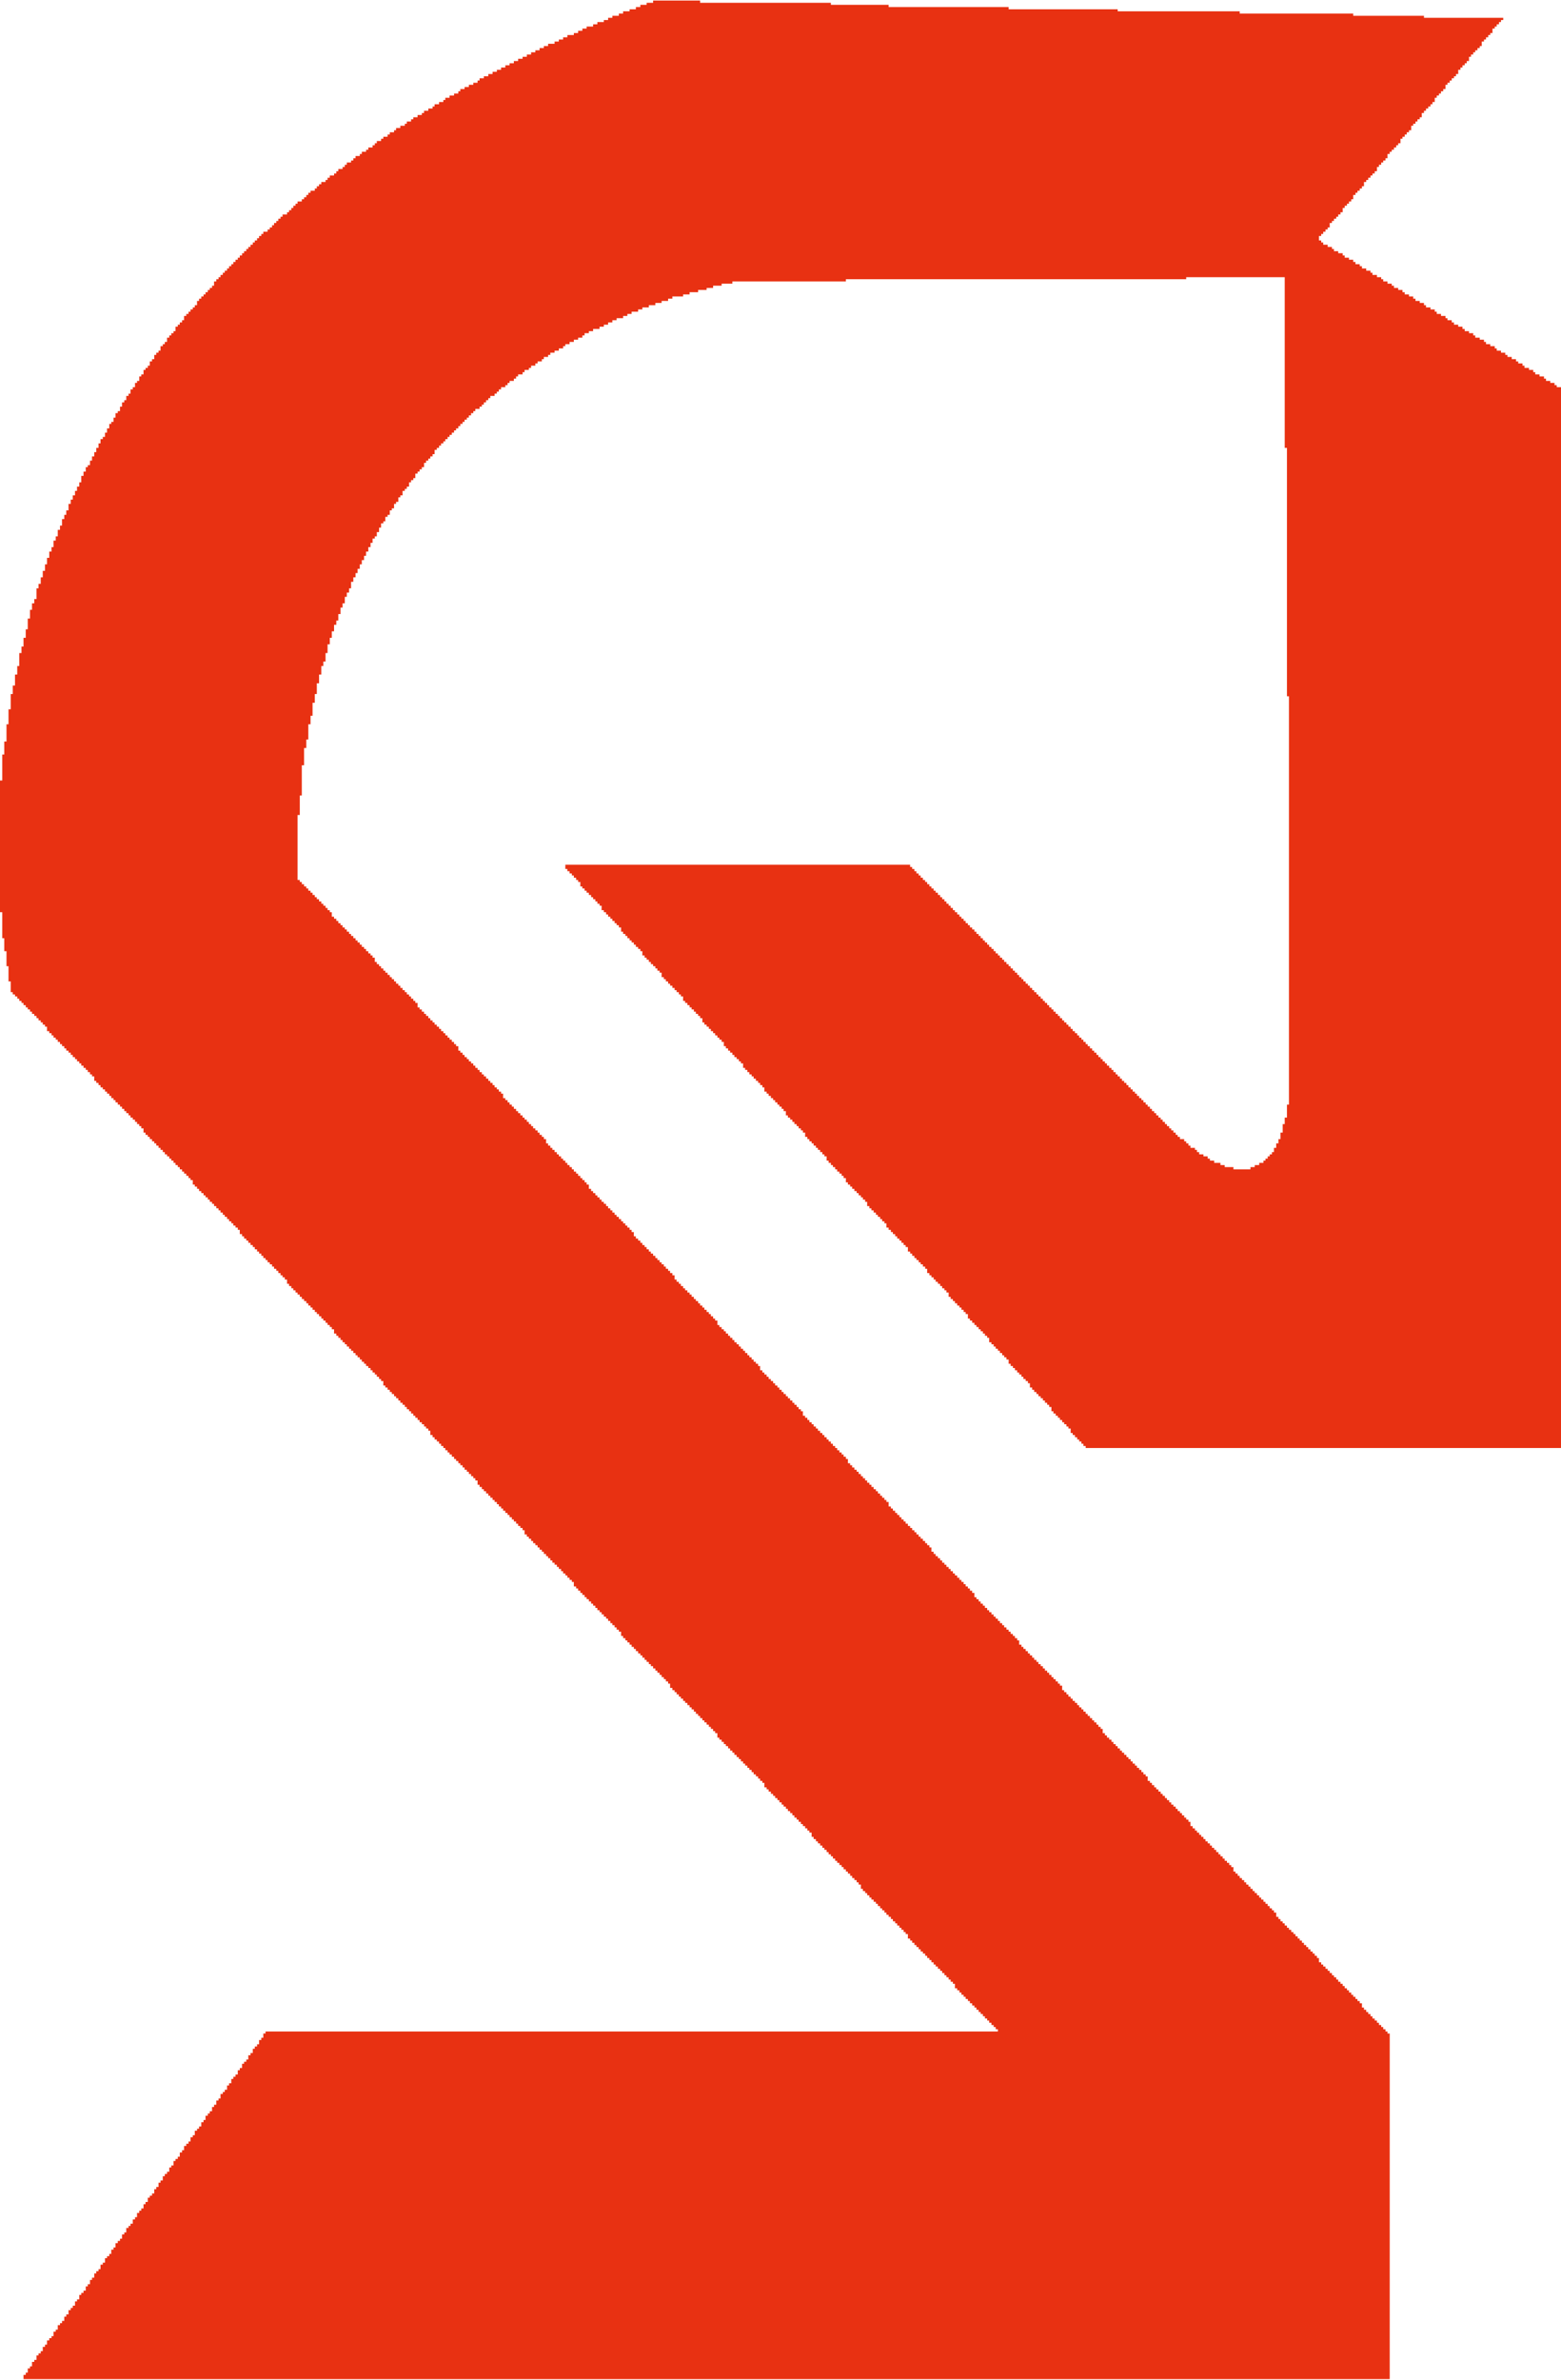 <?xml version="1.0" encoding="UTF-8"?>
<!DOCTYPE svg PUBLIC "-//W3C//DTD SVG 1.1//EN" "http://www.w3.org/Graphics/SVG/1.1/DTD/svg11.dtd">
<!-- Creator: CorelDRAW 2018 (64-Bit Evaluation Version) -->
<svg xmlns="http://www.w3.org/2000/svg" xml:space="preserve" width="84px" height="128px" version="1.1" style="shape-rendering:geometricPrecision; text-rendering:geometricPrecision; image-rendering:optimizeQuality; fill-rule:evenodd; clip-rule:evenodd"
viewBox="0 0 697.2 1061.9"
 xmlns:xlink="http://www.w3.org/1999/xlink">
 <defs>
  <style type="text/css">
   <![CDATA[
    .fil0 {fill:#E83112}
   ]]>
  </style>
 </defs>
 <g id="Layer_x0020_1">
  <polygon class="fil0" points="312.7,0 291.7,0 291.7,1 288.8,1 288.8,1.9 286,1.9 286,2.9 284,2.9 284,3.9 281.2,3.9 281.2,4.8 278.3,4.8 278.3,5.8 276.4,5.8 276.4,6.8 273.5,6.8 273.5,7.7 271.6,7.7 271.6,8.7 269.7,8.7 269.7,9.6 266.8,9.6 266.8,10.6 264.9,10.6 264.9,11.6 262,11.6 262,12.5 260.1,12.5 260.1,13.5 258.2,13.5 258.2,14.5 256.3,14.5 256.3,15.4 253.4,15.4 253.4,16.4 251.5,16.4 251.5,17.4 249.6,17.4 249.6,18.3 247.7,18.3 247.7,19.3 244.8,19.3 244.8,20.3 242.9,20.3 242.9,21.2 241,21.2 241,22.2 239.1,22.2 239.1,23.1 237.2,23.1 237.2,24.1 235.3,24.1 235.3,25.1 233.4,25.1 233.4,26 231.4,26 231.4,27 229.5,27 229.5,28 227.6,28 227.6,28.9 225.7,28.9 225.7,29.9 223.8,29.9 223.8,30.9 221.9,30.9 221.9,31.8 220,31.8 220,32.8 218.1,32.8 218.1,33.8 216.1,33.8 216.1,34.7 214.2,34.7 214.2,35.7 213.3,35.7 213.3,36.7 211.4,36.7 211.4,37.6 209.4,37.6 209.4,38.6 207.5,38.6 207.5,39.5 205.6,39.5 205.6,40.5 204.7,40.5 204.7,41.5 202.8,41.5 202.8,42.4 200.8,42.4 200.8,43.4 198.9,43.4 198.9,44.4 198,44.4 198,45.3 196.1,45.3 196.1,46.3 194.1,46.3 194.1,47.3 193.2,47.3 193.2,48.2 191.3,48.2 191.3,49.2 189.4,49.2 189.4,50.2 188.4,50.2 188.4,51.1 186.5,51.1 186.5,52.1 184.6,52.1 184.6,53 183.6,53 183.6,54 181.7,54 181.7,55 180.8,55 180.8,55.9 178.8,55.9 178.8,56.9 176.9,56.9 176.9,57.9 176,57.9 176,58.8 174.1,58.8 174.1,59.8 173.1,59.8 173.1,60.8 171.2,60.8 171.2,61.7 170.2,61.7 170.2,62.7 168.3,62.7 168.3,63.7 167.4,63.7 167.4,64.6 166.4,64.6 166.4,65.6 164.5,65.6 164.5,66.6 163.5,66.6 163.5,67.5 161.6,67.5 161.6,68.5 160.7,68.5 160.7,69.4 158.8,69.4 158.8,70.4 157.8,70.4 157.8,71.4 156.8,71.4 156.8,72.3 154.9,72.3 154.9,73.3 154,73.3 154,74.3 153,74.3 153,75.2 151.1,75.2 151.1,76.2 150.2,76.2 150.2,77.2 149.2,77.2 149.2,78.1 147.3,78.1 147.3,79.1 146.3,79.1 146.3,80.1 145.4,80.1 145.4,81 143.5,81 143.5,82 142.5,82 142.5,82.9 141.5,82.9 141.5,83.9 140.6,83.9 140.6,84.9 138.7,84.9 138.7,85.8 137.7,85.8 137.7,86.8 136.8,86.8 136.8,87.8 135.8,87.8 135.8,88.7 134.8,88.7 134.8,89.7 132.9,89.7 132.9,90.7 132,90.7 132,91.6 131,91.6 131,92.6 130.1,92.6 130.1,93.6 129.1,93.6 129.1,94.5 128.2,94.5 128.2,95.5 126.2,95.5 126.2,96.5 125.3,96.5 125.3,97.4 124.3,97.4 124.3,98.4 123.4,98.4 123.4,99.3 122.4,99.3 122.4,100.3 121.5,100.3 121.5,101.3 120.5,101.3 120.5,102.2 119.5,102.2 119.5,103.2 117.6,103.2 117.6,104.2 116.7,104.2 116.7,105.1 115.7,105.1 115.7,106.1 114.8,106.1 114.8,107.1 113.8,107.1 113.8,108 112.9,108 112.9,109 111.9,109 111.9,110 110.9,110 110.9,110.9 110,110.9 110,111.9 109,111.9 109,112.8 108.1,112.8 108.1,113.8 107.1,113.8 107.1,114.8 106.2,114.8 106.2,115.7 105.2,115.7 105.2,116.7 104.2,116.7 104.2,117.7 103.3,117.7 103.3,118.6 102.3,118.6 102.3,119.6 101.4,119.6 101.4,120.6 100.4,120.6 100.4,121.5 99.5,121.5 99.5,122.5 98.5,122.5 98.5,123.5 97.6,123.5 97.6,124.4 96.6,124.4 96.6,125.4 95.6,125.4 95.6,127.3 94.7,127.3 94.7,128.3 93.7,128.3 93.7,129.2 92.8,129.2 92.8,130.2 91.8,130.2 91.8,131.2 90.9,131.2 90.9,132.1 89.9,132.1 89.9,133.1 88.9,133.1 88.9,134.1 88,134.1 88,136 87,136 87,137 86.1,137 86.1,137.9 85.1,137.9 85.1,138.9 84.2,138.9 84.2,139.9 83.2,139.9 83.2,140.8 82.2,140.8 82.2,142.7 81.3,142.7 81.3,143.7 80.3,143.7 80.3,144.7 79.4,144.7 79.4,145.6 78.4,145.6 78.4,147.6 77.5,147.6 77.5,148.5 76.5,148.5 76.5,149.5 75.6,149.5 75.6,150.5 74.6,150.5 74.6,152.4 73.6,152.4 73.6,153.4 72.7,153.4 72.7,154.3 71.7,154.3 71.7,156.3 70.8,156.3 70.8,157.2 69.8,157.2 69.8,158.2 68.9,158.2 68.9,160.1 67.9,160.1 67.9,161.1 66.9,161.1 66.9,163 66,163 66,164 65,164 65,164.9 64.1,164.9 64.1,166.9 63.1,166.9 63.1,167.8 62.2,167.8 62.2,169.8 61.2,169.8 61.2,170.7 60.3,170.7 60.3,172.6 59.3,172.6 59.3,173.6 58.3,173.6 58.3,175.5 57.4,175.5 57.4,176.5 56.4,176.5 56.4,178.4 55.5,178.4 55.5,179.4 54.5,179.4 54.5,181.3 53.6,181.3 53.6,183.3 52.6,183.3 52.6,184.2 51.6,184.2 51.6,186.2 50.7,186.2 50.7,188.1 49.7,188.1 49.7,189 48.8,189 48.8,191 47.8,191 47.8,192.9 46.9,192.9 46.9,194.8 45.9,194.8 45.9,195.8 44.9,195.8 44.9,197.7 44,197.7 44,199.7 43,199.7 43,201.6 42.1,201.6 42.1,203.5 41.1,203.5 41.1,205.4 40.2,205.4 40.2,207.4 39.2,207.4 39.2,208.3 38.3,208.3 38.3,210.3 37.3,210.3 37.3,212.2 36.3,212.2 36.3,215.1 35.4,215.1 35.4,217 34.4,217 34.4,218.9 33.5,218.9 33.5,220.9 32.5,220.9 32.5,222.8 31.6,222.8 31.6,224.7 30.6,224.7 30.6,227.6 29.6,227.6 29.6,229.6 28.7,229.6 28.7,231.5 27.7,231.5 27.7,234.4 26.8,234.4 26.8,236.3 25.8,236.3 25.8,239.2 24.9,239.2 24.9,241.1 23.9,241.1 23.9,244 23,244 23,246 22,246 22,248.8 21,248.8 21,251.7 20.1,251.7 20.1,254.6 19.1,254.6 19.1,257.5 18.2,257.5 18.2,260.4 17.2,260.4 17.2,262.4 16.3,262.4 16.3,267.2 15.3,267.2 15.3,269.1 14.3,269.1 14.3,272 13.4,272 13.4,275.9 12.4,275.9 12.4,280.7 11.5,280.7 11.5,284.5 10.5,284.5 10.5,288.4 9.6,288.4 9.6,291.3 8.6,291.3 8.6,297.1 7.7,297.1 7.7,300.9 6.7,300.9 6.7,305.8 5.7,305.8 5.7,309.6 4.8,309.6 4.8,316.4 3.8,316.4 3.8,323.1 2.9,323.1 2.9,330.8 1.9,330.8 1.9,336.6 1,336.6 1,348.2 0,348.2 0,407 1,407 1,418.6 1.9,418.6 1.9,424.4 2.9,424.4 2.9,431.1 3.8,431.1 3.8,437.9 4.8,437.9 4.8,442.7 5.7,442.7 5.7,443.7 6.7,443.7 6.7,444.6 7.7,444.6 7.7,445.6 8.6,445.6 8.6,446.6 9.6,446.6 9.6,447.5 10.5,447.5 10.5,448.5 11.5,448.5 11.5,449.5 12.4,449.5 12.4,450.4 13.4,450.4 13.4,451.4 14.3,451.4 14.3,452.4 15.3,452.4 15.3,453.3 16.3,453.3 16.3,454.3 17.2,454.3 17.2,455.3 18.2,455.3 18.2,456.2 19.1,456.2 19.1,457.2 20.1,457.2 20.1,458.1 21,458.1 21,460.1 22,460.1 22,461 23,461 23,462 23.9,462 23.9,463 24.9,463 24.9,463.9 25.8,463.9 25.8,464.9 26.8,464.9 26.8,465.9 27.7,465.9 27.7,466.8 28.7,466.8 28.7,467.8 29.6,467.8 29.6,468.8 30.6,468.8 30.6,469.7 31.6,469.7 31.6,470.7 32.5,470.7 32.5,471.7 33.5,471.7 33.5,472.6 34.4,472.6 34.4,473.6 35.4,473.6 35.4,474.5 36.3,474.5 36.3,475.5 37.3,475.5 37.3,476.5 38.3,476.5 38.3,477.4 39.2,477.4 39.2,478.4 40.2,478.4 40.2,479.4 41.1,479.4 41.1,480.3 42.1,480.3 42.1,482.3 43,482.3 43,483.2 44,483.2 44,484.2 44.9,484.2 44.9,485.2 45.9,485.2 45.9,486.1 46.9,486.1 46.9,487.1 47.8,487.1 47.8,488 48.8,488 48.8,489 49.7,489 49.7,490 50.7,490 50.7,490.9 51.6,490.9 51.6,491.9 52.6,491.9 52.6,492.9 53.6,492.9 53.6,493.8 54.5,493.8 54.5,494.8 55.5,494.8 55.5,495.8 56.4,495.8 56.4,496.7 57.4,496.7 57.4,497.7 58.3,497.7 58.3,498.7 59.3,498.7 59.3,499.6 60.3,499.6 60.3,500.6 61.2,500.6 61.2,501.6 62.2,501.6 62.2,502.5 63.1,502.5 63.1,503.5 64.1,503.5 64.1,505.4 65,505.4 65,506.4 66,506.4 66,507.3 66.9,507.3 66.9,508.3 67.9,508.3 67.9,509.3 68.9,509.3 68.9,510.2 69.8,510.2 69.8,511.2 70.8,511.2 70.8,512.2 71.7,512.2 71.7,513.1 72.7,513.1 72.7,514.1 73.6,514.1 73.6,515.1 74.6,515.1 74.6,516 75.6,516 75.6,517 76.5,517 76.5,517.9 77.5,517.9 77.5,518.9 78.4,518.9 78.4,519.9 79.4,519.9 79.4,520.8 80.3,520.8 80.3,521.8 81.3,521.8 81.3,522.8 82.2,522.8 82.2,523.7 83.2,523.7 83.2,524.7 84.2,524.7 84.2,525.7 85.1,525.7 85.1,526.6 86.1,526.6 86.1,528.6 87,528.6 87,529.5 88,529.5 88,530.5 88.9,530.5 88.9,531.5 89.9,531.5 89.9,532.4 90.9,532.4 90.9,533.4 91.8,533.4 91.8,534.3 92.8,534.3 92.8,535.3 93.7,535.3 93.7,536.3 94.7,536.3 94.7,537.2 95.6,537.2 95.6,538.2 96.6,538.2 96.6,539.2 97.6,539.2 97.6,540.1 98.5,540.1 98.5,541.1 99.5,541.1 99.5,542.1 100.4,542.1 100.4,543 101.4,543 101.4,544 102.3,544 102.3,545 103.3,545 103.3,545.9 104.2,545.9 104.2,546.9 105.2,546.9 105.2,547.8 106.2,547.8 106.2,548.8 107.1,548.8 107.1,550.7 108.1,550.7 108.1,551.7 109,551.7 109,552.7 110,552.7 110,553.6 110.9,553.6 110.9,554.6 111.9,554.6 111.9,555.6 112.9,555.6 112.9,556.5 113.8,556.5 113.8,557.5 114.8,557.5 114.8,558.5 115.7,558.5 115.7,559.4 116.7,559.4 116.7,560.4 117.6,560.4 117.6,561.4 118.6,561.4 118.6,562.3 119.5,562.3 119.5,563.3 120.5,563.3 120.5,564.2 121.5,564.2 121.5,565.2 122.4,565.2 122.4,566.2 123.4,566.2 123.4,567.1 124.3,567.1 124.3,568.1 125.3,568.1 125.3,569.1 126.2,569.1 126.2,570 127.2,570 127.2,571 128.2,571 128.2,572.9 129.1,572.9 129.1,573.9 130.1,573.9 130.1,574.9 131,574.9 131,575.8 132,575.8 132,576.8 132.9,576.8 132.9,577.7 133.9,577.7 133.9,578.7 134.8,578.7 134.8,579.7 135.8,579.7 135.8,580.6 136.8,580.6 136.8,581.6 137.7,581.6 137.7,582.6 138.7,582.6 138.7,583.5 139.6,583.5 139.6,584.5 140.6,584.5 140.6,585.5 141.5,585.5 141.5,586.4 142.5,586.4 142.5,587.4 143.5,587.4 143.5,588.4 144.4,588.4 144.4,589.3 145.4,589.3 145.4,590.3 146.3,590.3 146.3,591.3 147.3,591.3 147.3,592.2 148.2,592.2 148.2,593.2 149.2,593.2 149.2,595.1 150.2,595.1 150.2,596.1 151.1,596.1 151.1,597 152.1,597 152.1,598 153,598 153,599 154,599 154,599.9 154.9,599.9 154.9,600.9 155.9,600.9 155.9,601.9 156.8,601.9 156.8,602.8 157.8,602.8 157.8,603.8 158.8,603.8 158.8,604.8 159.7,604.8 159.7,605.7 160.7,605.7 160.7,606.7 161.6,606.7 161.6,607.7 162.6,607.7 162.6,608.6 163.5,608.6 163.5,609.6 164.5,609.6 164.5,610.5 165.5,610.5 165.5,611.5 166.4,611.5 166.4,612.5 167.4,612.5 167.4,613.4 168.3,613.4 168.3,614.4 169.3,614.4 169.3,615.4 170.2,615.4 170.2,616.3 171.2,616.3 171.2,618.3 172.1,618.3 172.1,619.2 173.1,619.2 173.1,620.2 174.1,620.2 174.1,621.2 175,621.2 175,622.1 176,622.1 176,623.1 176.9,623.1 176.9,624 177.9,624 177.9,625 178.8,625 178.8,626 179.8,626 179.8,626.9 180.8,626.9 180.8,627.9 181.7,627.9 181.7,628.9 182.7,628.9 182.7,629.8 183.6,629.8 183.6,630.8 184.6,630.8 184.6,631.8 185.5,631.8 185.5,632.7 186.5,632.7 186.5,633.7 187.4,633.7 187.4,634.7 188.4,634.7 188.4,635.6 189.4,635.6 189.4,636.6 190.3,636.6 190.3,637.5 191.3,637.5 191.3,638.5 192.2,638.5 192.2,640.4 193.2,640.4 193.2,641.4 194.1,641.4 194.1,642.4 195.1,642.4 195.1,643.3 196.1,643.3 196.1,644.3 197,644.3 197,645.3 198,645.3 198,646.2 198.9,646.2 198.9,647.2 199.9,647.2 199.9,648.2 200.8,648.2 200.8,649.1 201.8,649.1 201.8,650.1 202.8,650.1 202.8,651.1 203.7,651.1 203.7,652 204.7,652 204.7,653 205.6,653 205.6,653.9 206.6,653.9 206.6,654.9 207.5,654.9 207.5,655.9 208.5,655.9 208.5,656.8 209.4,656.8 209.4,657.8 210.4,657.8 210.4,658.8 211.4,658.8 211.4,659.7 212.3,659.7 212.3,660.7 213.3,660.7 213.3,662.6 214.2,662.6 214.2,663.6 215.2,663.6 215.2,664.6 216.1,664.6 216.1,665.5 217.1,665.5 217.1,666.5 218.1,666.5 218.1,667.5 219,667.5 219,668.4 220,668.4 220,669.4 220.9,669.4 220.9,670.3 221.9,670.3 221.9,671.3 222.8,671.3 222.8,672.3 223.8,672.3 223.8,673.2 224.7,673.2 224.7,674.2 225.7,674.2 225.7,675.2 226.7,675.2 226.7,676.1 227.6,676.1 227.6,677.1 228.6,677.1 228.6,678.1 229.5,678.1 229.5,679 230.5,679 230.5,680 231.4,680 231.4,681 232.4,681 232.4,681.9 233.4,681.9 233.4,682.9 234.3,682.9 234.3,684.8 235.3,684.8 235.3,685.8 236.2,685.8 236.2,686.7 237.2,686.7 237.2,687.7 238.1,687.7 238.1,688.7 239.1,688.7 239.1,689.6 240.1,689.6 240.1,690.6 241,690.6 241,691.6 242,691.6 242,692.5 242.9,692.5 242.9,693.5 243.9,693.5 243.9,694.5 244.8,694.5 244.8,695.4 245.8,695.4 245.8,696.4 246.7,696.4 246.7,697.4 247.7,697.4 247.7,698.3 248.7,698.3 248.7,699.3 249.6,699.3 249.6,700.2 250.6,700.2 250.6,701.2 251.5,701.2 251.5,702.2 252.5,702.2 252.5,703.1 253.4,703.1 253.4,704.1 254.4,704.1 254.4,705.1 255.4,705.1 255.4,706 256.3,706 256.3,708 257.3,708 257.3,708.9 258.2,708.9 258.2,709.9 259.2,709.9 259.2,710.9 260.1,710.9 260.1,711.8 261.1,711.8 261.1,712.8 262,712.8 262,713.7 263,713.7 263,714.7 264,714.7 264,715.7 264.9,715.7 264.9,716.6 265.9,716.6 265.9,717.6 266.8,717.6 266.8,718.6 267.8,718.6 267.8,719.5 268.7,719.5 268.7,720.5 269.7,720.5 269.7,721.5 270.7,721.5 270.7,722.4 271.6,722.4 271.6,723.4 272.6,723.4 272.6,724.4 273.5,724.4 273.5,725.3 274.5,725.3 274.5,726.3 275.4,726.3 275.4,727.3 276.4,727.3 276.4,728.2 277.4,728.2 277.4,730.1 278.3,730.1 278.3,731.1 279.3,731.1 279.3,732.1 280.2,732.1 280.2,733 281.2,733 281.2,734 282.1,734 282.1,735 283.1,735 283.1,735.9 284,735.9 284,736.9 285,736.9 285,737.9 286,737.9 286,738.8 286.9,738.8 286.9,739.8 287.9,739.8 287.9,740.8 288.8,740.8 288.8,741.7 289.8,741.7 289.8,742.7 290.7,742.7 290.7,743.6 291.7,743.6 291.7,744.6 292.7,744.6 292.7,745.6 293.6,745.6 293.6,746.5 294.6,746.5 294.6,747.5 295.5,747.5 295.5,748.5 296.5,748.5 296.5,749.4 297.4,749.4 297.4,750.4 298.4,750.4 298.4,751.4 299.3,751.4 299.3,753.3 300.3,753.3 300.3,754.3 301.3,754.3 301.3,755.2 302.2,755.2 302.2,756.2 303.2,756.2 303.2,757.2 304.1,757.2 304.1,758.1 305.1,758.1 305.1,759.1 306,759.1 306,760 307,760 307,761 308,761 308,762 308.9,762 308.9,762.9 309.9,762.9 309.9,763.9 310.8,763.9 310.8,764.9 311.8,764.9 311.8,765.8 312.7,765.8 312.7,766.8 313.7,766.8 313.7,767.8 314.6,767.8 314.6,768.7 315.6,768.7 315.6,769.7 316.6,769.7 316.6,770.7 317.5,770.7 317.5,771.6 318.5,771.6 318.5,772.6 319.4,772.6 319.4,773.5 320.4,773.5 320.4,775.5 321.3,775.5 321.3,776.4 322.3,776.4 322.3,777.4 323.3,777.4 323.3,778.4 324.2,778.4 324.2,779.3 325.2,779.3 325.2,780.3 326.1,780.3 326.1,781.3 327.1,781.3 327.1,782.2 328,782.2 328,783.2 329,783.2 329,784.2 330,784.2 330,785.1 330.9,785.1 330.9,786.1 331.9,786.1 331.9,787.1 332.8,787.1 332.8,788 333.8,788 333.8,789 334.7,789 334.7,789.9 335.7,789.9 335.7,790.9 336.6,790.9 336.6,791.9 337.6,791.9 337.6,792.8 338.6,792.8 338.6,793.8 339.5,793.8 339.5,794.8 340.5,794.8 340.5,795.7 341.4,795.7 341.4,797.7 342.4,797.7 342.4,798.6 343.3,798.6 343.3,799.6 344.3,799.6 344.3,800.6 345.3,800.6 345.3,801.5 346.2,801.5 346.2,802.5 347.2,802.5 347.2,803.4 348.1,803.4 348.1,804.4 349.1,804.4 349.1,805.4 350,805.4 350,806.3 351,806.3 351,807.3 351.9,807.3 351.9,808.3 352.9,808.3 352.9,809.2 353.9,809.2 353.9,810.2 354.8,810.2 354.8,811.2 355.8,811.2 355.8,812.1 356.7,812.1 356.7,813.1 357.7,813.1 357.7,814.1 358.6,814.1 358.6,815 359.6,815 359.6,816 360.6,816 360.6,817 361.5,817 361.5,817.9 362.5,817.9 362.5,819.8 363.4,819.8 363.4,820.8 364.4,820.8 364.4,821.8 365.3,821.8 365.3,822.7 366.3,822.7 366.3,823.7 367.3,823.7 367.3,824.7 368.2,824.7 368.2,825.6 369.2,825.6 369.2,826.6 370.1,826.6 370.1,827.6 371.1,827.6 371.1,828.5 372,828.5 372,829.5 373,829.5 373,830.5 373.9,830.5 373.9,831.4 374.9,831.4 374.9,832.4 375.9,832.4 375.9,833.3 376.8,833.3 376.8,834.3 377.8,834.3 377.8,835.3 378.7,835.3 378.7,836.2 379.7,836.2 379.7,837.2 380.6,837.2 380.6,838.2 381.6,838.2 381.6,839.1 382.6,839.1 382.6,840.1 383.5,840.1 383.5,841.1 384.5,841.1 384.5,843 385.4,843 385.4,844 386.4,844 386.4,844.9 387.3,844.9 387.3,845.9 388.3,845.9 388.3,846.9 389.2,846.9 389.2,847.8 390.2,847.8 390.2,848.8 391.2,848.8 391.2,849.7 392.1,849.7 392.1,850.7 393.1,850.7 393.1,851.7 394,851.7 394,852.6 395,852.6 395,853.6 395.9,853.6 395.9,854.6 396.9,854.6 396.9,855.5 397.9,855.5 397.9,856.5 398.8,856.5 398.8,857.5 399.8,857.5 399.8,858.4 400.7,858.4 400.7,859.4 401.7,859.4 401.7,860.4 402.6,860.4 402.6,861.3 403.6,861.3 403.6,862.3 404.5,862.3 404.5,863.2 405.5,863.2 405.5,865.2 406.5,865.2 406.5,866.1 407.4,866.1 407.4,867.1 408.4,867.1 408.4,868.1 409.3,868.1 409.3,869 410.3,869 410.3,870 411.2,870 411.2,871 412.2,871 412.2,871.9 413.2,871.9 413.2,872.9 414.1,872.9 414.1,873.9 415.1,873.9 415.1,874.8 416,874.8 416,875.8 417,875.8 417,876.8 417.9,876.8 417.9,877.7 418.9,877.7 418.9,878.7 419.9,878.7 419.9,879.6 420.8,879.6 420.8,880.6 421.8,880.6 421.8,881.6 422.7,881.6 422.7,882.5 423.7,882.5 423.7,883.5 424.6,883.5 424.6,884.5 425.6,884.5 425.6,885.4 426.5,885.4 426.5,887.4 427.5,887.4 427.5,888.3 428.5,888.3 428.5,889.3 429.4,889.3 429.4,890.3 430.4,890.3 430.4,891.2 431.3,891.2 431.3,892.2 432.3,892.2 432.3,893.1 433.2,893.1 433.2,894.1 434.2,894.1 434.2,895.1 435.2,895.1 435.2,896 436.1,896 436.1,897 437.1,897 437.1,898 438,898 438,898.9 439,898.9 439,899.9 439.9,899.9 439.9,900.9 440.9,900.9 440.9,901.8 441.8,901.8 441.8,902.8 442.8,902.8 442.8,903.8 443.8,903.8 443.8,904.7 444.7,904.7 444.7,905.7 445.7,905.7 445.7,906.7 118.6,906.7 118.6,907.6 117.6,907.6 117.6,909.5 116.7,909.5 116.7,910.5 115.7,910.5 115.7,912.4 114.8,912.4 114.8,913.4 113.8,913.4 113.8,914.4 112.9,914.4 112.9,916.3 111.9,916.3 111.9,917.3 110.9,917.3 110.9,919.2 110,919.2 110,920.2 109,920.2 109,921.1 108.1,921.1 108.1,923 107.1,923 107.1,924 106.2,924 106.2,925.9 105.2,925.9 105.2,926.9 104.2,926.9 104.2,927.9 103.3,927.9 103.3,929.8 102.3,929.8 102.3,930.8 101.4,930.8 101.4,932.7 100.4,932.7 100.4,933.7 99.5,933.7 99.5,934.6 98.5,934.6 98.5,936.6 97.6,936.6 97.6,937.5 96.6,937.5 96.6,939.4 95.6,939.4 95.6,940.4 94.7,940.4 94.7,942.3 93.7,942.3 93.7,943.3 92.8,943.3 92.8,944.3 91.8,944.3 91.8,946.2 90.9,946.2 90.9,947.2 89.9,947.2 89.9,949.1 88.9,949.1 88.9,950.1 88,950.1 88,951 87,951 87,953 86.1,953 86.1,953.9 85.1,953.9 85.1,955.8 84.2,955.8 84.2,956.8 83.2,956.8 83.2,957.8 82.2,957.8 82.2,959.7 81.3,959.7 81.3,960.7 80.3,960.7 80.3,962.6 79.4,962.6 79.4,963.6 78.4,963.6 78.4,964.5 77.5,964.5 77.5,966.5 76.5,966.5 76.5,967.4 75.6,967.4 75.6,969.3 74.6,969.3 74.6,970.3 73.6,970.3 73.6,971.3 72.7,971.3 72.7,973.2 71.7,973.2 71.7,974.2 70.8,974.2 70.8,976.1 69.8,976.1 69.8,977.1 68.9,977.1 68.9,979 67.9,979 67.9,980 66.9,980 66.9,980.9 66,980.9 66,982.8 65,982.8 65,983.8 64.1,983.8 64.1,985.7 63.1,985.7 63.1,986.7 62.2,986.7 62.2,987.7 61.2,987.7 61.2,989.6 60.3,989.6 60.3,990.6 59.3,990.6 59.3,992.5 58.3,992.5 58.3,993.5 57.4,993.5 57.4,994.4 56.4,994.4 56.4,996.4 55.5,996.4 55.5,997.3 54.5,997.3 54.5,999.2 53.6,999.2 53.6,1000.2 52.6,1000.2 52.6,1001.2 51.6,1001.2 51.6,1003.1 50.7,1003.1 50.7,1004.1 49.7,1004.1 49.7,1006 48.8,1006 48.8,1007 47.8,1007 47.8,1007.9 46.9,1007.9 46.9,1009.9 45.9,1009.9 45.9,1010.8 44.9,1010.8 44.9,1012.8 44,1012.8 44,1013.7 43,1013.7 43,1014.7 42.1,1014.7 42.1,1016.6 41.1,1016.6 41.1,1017.6 40.2,1017.6 40.2,1019.5 39.2,1019.5 39.2,1020.5 38.3,1020.5 38.3,1022.4 37.3,1022.4 37.3,1023.4 36.3,1023.4 36.3,1024.3 35.4,1024.3 35.4,1026.3 34.4,1026.3 34.4,1027.2 33.5,1027.2 33.5,1029.1 32.5,1029.1 32.5,1030.1 31.6,1030.1 31.6,1031.1 30.6,1031.1 30.6,1033 29.6,1033 29.6,1034 28.7,1034 28.7,1035.9 27.7,1035.9 27.7,1036.9 26.8,1036.9 26.8,1037.8 25.8,1037.8 25.8,1039.8 24.9,1039.8 24.9,1040.7 23.9,1040.7 23.9,1042.7 23,1042.7 23,1043.6 22,1043.6 22,1044.6 21,1044.6 21,1046.5 20.1,1046.5 20.1,1047.5 19.1,1047.5 19.1,1049.4 18.2,1049.4 18.2,1050.4 17.2,1050.4 17.2,1051.3 16.3,1051.3 16.3,1053.3 15.3,1053.3 15.3,1054.2 14.3,1054.2 14.3,1056.2 13.4,1056.2 13.4,1057.1 12.4,1057.1 12.4,1059 11.5,1059 11.5,1060 10.5,1060 10.5,1061.9 620.7,1061.9 620.7,907.6 619.7,907.6 619.7,906.7 618.8,906.7 618.8,905.7 617.8,905.7 617.8,904.7 616.9,904.7 616.9,903.8 615.9,903.8 615.9,902.8 615,902.8 615,901.8 614,901.8 614,900.9 613,900.9 613,899.9 612.1,899.9 612.1,898.9 611.1,898.9 611.1,898 610.2,898 610.2,897 609.2,897 609.2,896 608.3,896 608.3,894.1 607.3,894.1 607.3,893.1 606.3,893.1 606.3,892.2 605.4,892.2 605.4,891.2 604.4,891.2 604.4,890.3 603.5,890.3 603.5,889.3 602.5,889.3 602.5,888.3 601.6,888.3 601.6,887.4 600.6,887.4 600.6,886.4 599.7,886.4 599.7,885.4 598.7,885.4 598.7,884.5 597.7,884.5 597.7,883.5 596.8,883.5 596.8,882.5 595.8,882.5 595.8,881.6 594.9,881.6 594.9,880.6 593.9,880.6 593.9,879.6 593,879.6 593,878.7 592,878.7 592,877.7 591,877.7 591,876.8 590.1,876.8 590.1,875.8 589.1,875.8 589.1,873.9 588.2,873.9 588.2,872.9 587.2,872.9 587.2,871.9 586.3,871.9 586.3,871 585.3,871 585.3,870 584.3,870 584.3,869 583.4,869 583.4,868.1 582.4,868.1 582.4,867.1 581.5,867.1 581.5,866.1 580.5,866.1 580.5,865.2 579.6,865.2 579.6,864.2 578.6,864.2 578.6,863.2 577.7,863.2 577.7,862.3 576.7,862.3 576.7,861.3 575.7,861.3 575.7,860.4 574.8,860.4 574.8,859.4 573.8,859.4 573.8,858.4 572.9,858.4 572.9,857.5 571.9,857.5 571.9,856.5 571,856.5 571,855.5 570,855.5 570,853.6 569,853.6 569,852.6 568.1,852.6 568.1,851.7 567.1,851.7 567.1,850.7 566.2,850.7 566.2,849.7 565.2,849.7 565.2,848.8 564.3,848.8 564.3,847.8 563.3,847.8 563.3,846.9 562.4,846.9 562.4,845.9 561.4,845.9 561.4,844.9 560.4,844.9 560.4,844 559.5,844 559.5,843 558.5,843 558.5,842 557.6,842 557.6,841.1 556.6,841.1 556.6,840.1 555.7,840.1 555.7,839.1 554.7,839.1 554.7,838.2 553.7,838.2 553.7,837.2 552.8,837.2 552.8,836.2 551.8,836.2 551.8,835.3 550.9,835.3 550.9,833.3 549.9,833.3 549.9,832.4 549,832.4 549,831.4 548,831.4 548,830.5 547,830.5 547,829.5 546.1,829.5 546.1,828.5 545.1,828.5 545.1,827.6 544.2,827.6 544.2,826.6 543.2,826.6 543.2,825.6 542.3,825.6 542.3,824.7 541.3,824.7 541.3,823.7 540.4,823.7 540.4,822.7 539.4,822.7 539.4,821.8 538.4,821.8 538.4,820.8 537.5,820.8 537.5,819.8 536.5,819.8 536.5,818.9 535.6,818.9 535.6,817.9 534.6,817.9 534.6,817 533.7,817 533.7,816 532.7,816 532.7,815 531.7,815 531.7,813.1 530.8,813.1 530.8,812.1 529.8,812.1 529.8,811.2 528.9,811.2 528.9,810.2 527.9,810.2 527.9,809.2 527,809.2 527,808.3 526,808.3 526,807.3 525.1,807.3 525.1,806.3 524.1,806.3 524.1,805.4 523.1,805.4 523.1,804.4 522.2,804.4 522.2,803.4 521.2,803.4 521.2,802.5 520.3,802.5 520.3,801.5 519.3,801.5 519.3,800.6 518.4,800.6 518.4,799.6 517.4,799.6 517.4,798.6 516.4,798.6 516.4,797.7 515.5,797.7 515.5,796.7 514.5,796.7 514.5,795.7 513.6,795.7 513.6,794.8 512.6,794.8 512.6,792.8 511.7,792.8 511.7,791.9 510.7,791.9 510.7,790.9 509.8,790.9 509.8,789.9 508.8,789.9 508.8,789 507.8,789 507.8,788 506.9,788 506.9,787.1 505.9,787.1 505.9,786.1 505,786.1 505,785.1 504,785.1 504,784.2 503.1,784.2 503.1,783.2 502.1,783.2 502.1,782.2 501.1,782.2 501.1,781.3 500.2,781.3 500.2,780.3 499.2,780.3 499.2,779.3 498.3,779.3 498.3,778.4 497.3,778.4 497.3,777.4 496.4,777.4 496.4,776.4 495.4,776.4 495.4,775.5 494.4,775.5 494.4,774.5 493.5,774.5 493.5,773.5 492.5,773.5 492.5,771.6 491.6,771.6 491.6,770.7 490.6,770.7 490.6,769.7 489.7,769.7 489.7,768.7 488.7,768.7 488.7,767.8 487.8,767.8 487.8,766.8 486.8,766.8 486.8,765.8 485.8,765.8 485.8,764.9 484.9,764.9 484.9,763.9 483.9,763.9 483.9,762.9 483,762.9 483,762 482,762 482,761 481.1,761 481.1,760 480.1,760 480.1,759.1 479.1,759.1 479.1,758.1 478.2,758.1 478.2,757.2 477.2,757.2 477.2,756.2 476.3,756.2 476.3,755.2 475.3,755.2 475.3,754.3 474.4,754.3 474.4,752.3 473.4,752.3 473.4,751.4 472.5,751.4 472.5,750.4 471.5,750.4 471.5,749.4 470.5,749.4 470.5,748.5 469.6,748.5 469.6,747.5 468.6,747.5 468.6,746.5 467.7,746.5 467.7,745.6 466.7,745.6 466.7,744.6 465.8,744.6 465.8,743.6 464.8,743.6 464.8,742.7 463.8,742.7 463.8,741.7 462.9,741.7 462.9,740.8 461.9,740.8 461.9,739.8 461,739.8 461,738.8 460,738.8 460,737.9 459.1,737.9 459.1,736.9 458.1,736.9 458.1,735.9 457.1,735.9 457.1,735 456.2,735 456.2,734 455.2,734 455.2,732.1 454.3,732.1 454.3,731.1 453.3,731.1 453.3,730.1 452.4,730.1 452.4,729.2 451.4,729.2 451.4,728.2 450.5,728.2 450.5,727.3 449.5,727.3 449.5,726.3 448.5,726.3 448.5,725.3 447.6,725.3 447.6,724.4 446.6,724.4 446.6,723.4 445.7,723.4 445.7,722.4 444.7,722.4 444.7,721.5 443.8,721.5 443.8,720.5 442.8,720.5 442.8,719.5 441.8,719.5 441.8,718.6 440.9,718.6 440.9,717.6 439.9,717.6 439.9,716.6 439,716.6 439,715.7 438,715.7 438,714.7 437.1,714.7 437.1,713.7 436.1,713.7 436.1,712.8 435.2,712.8 435.2,710.9 434.2,710.9 434.2,709.9 433.2,709.9 433.2,708.9 432.3,708.9 432.3,708 431.3,708 431.3,707 430.4,707 430.4,706 429.4,706 429.4,705.1 428.5,705.1 428.5,704.1 427.5,704.1 427.5,703.1 426.5,703.1 426.5,702.2 425.6,702.2 425.6,701.2 424.6,701.2 424.6,700.2 423.7,700.2 423.7,699.3 422.7,699.3 422.7,698.3 421.8,698.3 421.8,697.4 420.8,697.4 420.8,696.4 419.9,696.4 419.9,695.4 418.9,695.4 418.9,694.5 417.9,694.5 417.9,693.5 417,693.5 417,692.5 416,692.5 416,690.6 415.1,690.6 415.1,689.6 414.1,689.6 414.1,688.7 413.2,688.7 413.2,687.7 412.2,687.7 412.2,686.7 411.2,686.7 411.2,685.8 410.3,685.8 410.3,684.8 409.3,684.8 409.3,683.8 408.4,683.8 408.4,682.9 407.4,682.9 407.4,681.9 406.5,681.9 406.5,681 405.5,681 405.5,680 404.5,680 404.5,679 403.6,679 403.6,678.1 402.6,678.1 402.6,677.1 401.7,677.1 401.7,676.1 400.7,676.1 400.7,675.2 399.8,675.2 399.8,674.2 398.8,674.2 398.8,673.2 397.9,673.2 397.9,672.3 396.9,672.3 396.9,670.3 395.9,670.3 395.9,669.4 395,669.4 395,668.4 394,668.4 394,667.5 393.1,667.5 393.1,666.5 392.1,666.5 392.1,665.5 391.2,665.5 391.2,664.6 390.2,664.6 390.2,663.6 389.2,663.6 389.2,662.6 388.3,662.6 388.3,661.7 387.3,661.7 387.3,660.7 386.4,660.7 386.4,659.7 385.4,659.7 385.4,658.8 384.5,658.8 384.5,657.8 383.5,657.8 383.5,656.8 382.6,656.8 382.6,655.9 381.6,655.9 381.6,654.9 380.6,654.9 380.6,653.9 379.7,653.9 379.7,653 378.7,653 378.7,651.1 377.8,651.1 377.8,650.1 376.8,650.1 376.8,649.1 375.9,649.1 375.9,648.2 374.9,648.2 374.9,647.2 373.9,647.2 373.9,646.2 373,646.2 373,645.3 372,645.3 372,644.3 371.1,644.3 371.1,643.3 370.1,643.3 370.1,642.4 369.2,642.4 369.2,641.4 368.2,641.4 368.2,640.4 367.3,640.4 367.3,639.5 366.3,639.5 366.3,638.5 365.3,638.5 365.3,637.5 364.4,637.5 364.4,636.6 363.4,636.6 363.4,635.6 362.5,635.6 362.5,634.7 361.5,634.7 361.5,633.7 360.6,633.7 360.6,632.7 359.6,632.7 359.6,631.8 358.6,631.8 358.6,629.8 357.7,629.8 357.7,628.9 356.7,628.9 356.7,627.9 355.8,627.9 355.8,626.9 354.8,626.9 354.8,626 353.9,626 353.9,625 352.9,625 352.9,624 351.9,624 351.9,623.1 351,623.1 351,622.1 350,622.1 350,621.2 349.1,621.2 349.1,620.2 348.1,620.2 348.1,619.2 347.2,619.2 347.2,618.3 346.2,618.3 346.2,617.3 345.3,617.3 345.3,616.3 344.3,616.3 344.3,615.4 343.3,615.4 343.3,614.4 342.4,614.4 342.4,613.4 341.4,613.4 341.4,612.5 340.5,612.5 340.5,611.5 339.5,611.5 339.5,609.6 338.6,609.6 338.6,608.6 337.6,608.6 337.6,607.7 336.6,607.7 336.6,606.7 335.7,606.7 335.7,605.7 334.7,605.7 334.7,604.8 333.8,604.8 333.8,603.8 332.8,603.8 332.8,602.8 331.9,602.8 331.9,601.9 330.9,601.9 330.9,600.9 330,600.9 330,599.9 329,599.9 329,599 328,599 328,598 327.1,598 327.1,597 326.1,597 326.1,596.1 325.2,596.1 325.2,595.1 324.2,595.1 324.2,594.1 323.3,594.1 323.3,593.2 322.3,593.2 322.3,592.2 321.3,592.2 321.3,591.3 320.4,591.3 320.4,589.3 319.4,589.3 319.4,588.4 318.5,588.4 318.5,587.4 317.5,587.4 317.5,586.4 316.6,586.4 316.6,585.5 315.6,585.5 315.6,584.5 314.6,584.5 314.6,583.5 313.7,583.5 313.7,582.6 312.7,582.6 312.7,581.6 311.8,581.6 311.8,580.6 310.8,580.6 310.8,579.7 309.9,579.7 309.9,578.7 308.9,578.7 308.9,577.7 308,577.7 308,576.8 307,576.8 307,575.8 306,575.8 306,574.9 305.1,574.9 305.1,573.9 304.1,573.9 304.1,572.9 303.2,572.9 303.2,572 302.2,572 302.2,571 301.3,571 301.3,569.1 300.3,569.1 300.3,568.1 299.3,568.1 299.3,567.1 298.4,567.1 298.4,566.2 297.4,566.2 297.4,565.2 296.5,565.2 296.5,564.2 295.5,564.2 295.5,563.3 294.6,563.3 294.6,562.3 293.6,562.3 293.6,561.4 292.7,561.4 292.7,560.4 291.7,560.4 291.7,559.4 290.7,559.4 290.7,558.5 289.8,558.5 289.8,557.5 288.8,557.5 288.8,556.5 287.9,556.5 287.9,555.6 286.9,555.6 286.9,554.6 286,554.6 286,553.6 285,553.6 285,552.7 284,552.7 284,551.7 283.1,551.7 283.1,549.8 282.1,549.8 282.1,548.8 281.2,548.8 281.2,547.8 280.2,547.8 280.2,546.9 279.3,546.9 279.3,545.9 278.3,545.9 278.3,545 277.4,545 277.4,544 276.4,544 276.4,543 275.4,543 275.4,542.1 274.5,542.1 274.5,541.1 273.5,541.1 273.5,540.1 272.6,540.1 272.6,539.2 271.6,539.2 271.6,538.2 270.7,538.2 270.7,537.2 269.7,537.2 269.7,536.3 268.7,536.3 268.7,535.3 267.8,535.3 267.8,534.3 266.8,534.3 266.8,533.4 265.9,533.4 265.9,532.4 264.9,532.4 264.9,531.5 264,531.5 264,530.5 263,530.5 263,528.6 262,528.6 262,527.6 261.1,527.6 261.1,526.6 260.1,526.6 260.1,525.7 259.2,525.7 259.2,524.7 258.2,524.7 258.2,523.7 257.3,523.7 257.3,522.8 256.3,522.8 256.3,521.8 255.4,521.8 255.4,520.8 254.4,520.8 254.4,519.9 253.4,519.9 253.4,518.9 252.5,518.9 252.5,517.9 251.5,517.9 251.5,517 250.6,517 250.6,516 249.6,516 249.6,515.1 248.7,515.1 248.7,514.1 247.7,514.1 247.7,513.1 246.7,513.1 246.7,512.2 245.8,512.2 245.8,511.2 244.8,511.2 244.8,510.2 243.9,510.2 243.9,508.3 242.9,508.3 242.9,507.3 242,507.3 242,506.4 241,506.4 241,505.4 240.1,505.4 240.1,504.4 239.1,504.4 239.1,503.5 238.1,503.5 238.1,502.5 237.2,502.5 237.2,501.6 236.2,501.6 236.2,500.6 235.3,500.6 235.3,499.6 234.3,499.6 234.3,498.7 233.4,498.7 233.4,497.7 232.4,497.7 232.4,496.7 231.4,496.7 231.4,495.8 230.5,495.8 230.5,494.8 229.5,494.8 229.5,493.8 228.6,493.8 228.6,492.9 227.6,492.9 227.6,491.9 226.7,491.9 226.7,490.9 225.7,490.9 225.7,490 224.7,490 224.7,488 223.8,488 223.8,487.1 222.8,487.1 222.8,486.1 221.9,486.1 221.9,485.2 220.9,485.2 220.9,484.2 220,484.2 220,483.2 219,483.2 219,482.3 218.1,482.3 218.1,481.3 217.1,481.3 217.1,480.3 216.1,480.3 216.1,479.4 215.2,479.4 215.2,478.4 214.2,478.4 214.2,477.4 213.3,477.4 213.3,476.5 212.3,476.5 212.3,475.5 211.4,475.5 211.4,474.5 210.4,474.5 210.4,473.6 209.4,473.6 209.4,472.6 208.5,472.6 208.5,471.7 207.5,471.7 207.5,470.7 206.6,470.7 206.6,469.7 205.6,469.7 205.6,468.8 204.7,468.8 204.7,466.8 203.7,466.8 203.7,465.9 202.8,465.9 202.8,464.9 201.8,464.9 201.8,463.9 200.8,463.9 200.8,463 199.9,463 199.9,462 198.9,462 198.9,461 198,461 198,460.1 197,460.1 197,459.1 196.1,459.1 196.1,458.1 195.1,458.1 195.1,457.2 194.1,457.2 194.1,456.2 193.2,456.2 193.2,455.3 192.2,455.3 192.2,454.3 191.3,454.3 191.3,453.3 190.3,453.3 190.3,452.4 189.4,452.4 189.4,451.4 188.4,451.4 188.4,450.4 187.4,450.4 187.4,449.5 186.5,449.5 186.5,447.5 185.5,447.5 185.5,446.6 184.6,446.6 184.6,445.6 183.6,445.6 183.6,444.6 182.7,444.6 182.7,443.7 181.7,443.7 181.7,442.7 180.8,442.7 180.8,441.8 179.8,441.8 179.8,440.8 178.8,440.8 178.8,439.8 177.9,439.8 177.9,438.9 176.9,438.9 176.9,437.9 176,437.9 176,436.9 175,436.9 175,436 174.1,436 174.1,435 173.1,435 173.1,434 172.1,434 172.1,433.1 171.2,433.1 171.2,432.1 170.2,432.1 170.2,431.1 169.3,431.1 169.3,430.2 168.3,430.2 168.3,429.2 167.4,429.2 167.4,427.3 166.4,427.3 166.4,426.3 165.5,426.3 165.5,425.4 164.5,425.4 164.5,424.4 163.5,424.4 163.5,423.4 162.6,423.4 162.6,422.5 161.6,422.5 161.6,421.5 160.7,421.5 160.7,420.5 159.7,420.5 159.7,419.6 158.8,419.6 158.8,418.6 157.8,418.6 157.8,417.6 156.8,417.6 156.8,416.7 155.9,416.7 155.9,415.7 154.9,415.7 154.9,414.7 154,414.7 154,413.8 153,413.8 153,412.8 152.1,412.8 152.1,411.9 151.1,411.9 151.1,410.9 150.2,410.9 150.2,409.9 149.2,409.9 149.2,409 148.2,409 148.2,407 147.3,407 147.3,406.1 146.3,406.1 146.3,405.1 145.4,405.1 145.4,404.1 144.4,404.1 144.4,403.2 143.5,403.2 143.5,402.2 142.5,402.2 142.5,401.2 141.5,401.2 141.5,400.3 140.6,400.3 140.6,399.3 139.6,399.3 139.6,398.3 138.7,398.3 138.7,397.4 137.7,397.4 137.7,396.4 136.8,396.4 136.8,395.5 135.8,395.5 135.8,394.5 134.8,394.5 134.8,393.5 133.9,393.5 133.9,392.6 132.9,392.6 132.9,363.6 133.9,363.6 133.9,354.9 134.8,354.9 134.8,341.4 135.8,341.4 135.8,333.7 136.8,333.7 136.8,329.9 137.7,329.9 137.7,323.1 138.7,323.1 138.7,319.3 139.6,319.3 139.6,313.5 140.6,313.5 140.6,309.6 141.5,309.6 141.5,304.8 142.5,304.8 142.5,300.9 143.5,300.9 143.5,297.1 144.4,297.1 144.4,295.1 145.4,295.1 145.4,291.3 146.3,291.3 146.3,287.4 147.3,287.4 147.3,284.5 148.2,284.5 148.2,281.6 149.2,281.6 149.2,278.7 150.2,278.7 150.2,276.8 151.1,276.8 151.1,273.9 152.1,273.9 152.1,271 153,271 153,269.1 154,269.1 154,266.2 154.9,266.2 154.9,264.3 155.9,264.3 155.9,262.4 156.8,262.4 156.8,259.5 157.8,259.5 157.8,257.5 158.8,257.5 158.8,255.6 159.7,255.6 159.7,253.7 160.7,253.7 160.7,251.7 161.6,251.7 161.6,249.8 162.6,249.8 162.6,247.9 163.5,247.9 163.5,246 164.5,246 164.5,244 165.5,244 165.5,242.1 166.4,242.1 166.4,240.2 167.4,240.2 167.4,239.2 168.3,239.2 168.3,237.3 169.3,237.3 169.3,235.3 170.2,235.3 170.2,233.4 171.2,233.4 171.2,232.5 172.1,232.5 172.1,230.5 173.1,230.5 173.1,229.6 174.1,229.6 174.1,227.6 175,227.6 175,226.7 176,226.7 176,224.7 176.9,224.7 176.9,223.8 177.9,223.8 177.9,221.8 178.8,221.8 178.8,220.9 179.8,220.9 179.8,218.9 180.8,218.9 180.8,218 181.7,218 181.7,217 182.7,217 182.7,215.1 183.6,215.1 183.6,214.1 184.6,214.1 184.6,213.2 185.5,213.2 185.5,211.2 186.5,211.2 186.5,210.3 187.4,210.3 187.4,209.3 188.4,209.3 188.4,208.3 189.4,208.3 189.4,206.4 190.3,206.4 190.3,205.4 191.3,205.4 191.3,204.5 192.2,204.5 192.2,203.5 193.2,203.5 193.2,202.5 194.1,202.5 194.1,200.6 195.1,200.6 195.1,199.7 196.1,199.7 196.1,198.7 197,198.7 197,197.7 198,197.7 198,196.8 198.9,196.8 198.9,195.8 199.9,195.8 199.9,194.8 200.8,194.8 200.8,193.9 201.8,193.9 201.8,192.9 202.8,192.9 202.8,191.9 203.7,191.9 203.7,191 204.7,191 204.7,190 205.6,190 205.6,189 206.6,189 206.6,188.1 207.5,188.1 207.5,187.1 208.5,187.1 208.5,186.2 209.4,186.2 209.4,185.2 210.4,185.2 210.4,184.2 211.4,184.2 211.4,183.3 212.3,183.3 212.3,182.3 214.2,182.3 214.2,181.3 215.2,181.3 215.2,180.4 216.1,180.4 216.1,179.4 217.1,179.4 217.1,178.4 218.1,178.4 218.1,177.5 219,177.5 219,176.5 220.9,176.5 220.9,175.5 221.9,175.5 221.9,174.6 222.8,174.6 222.8,173.6 223.8,173.6 223.8,172.6 225.7,172.6 225.7,171.7 226.7,171.7 226.7,170.7 227.6,170.7 227.6,169.8 229.5,169.8 229.5,168.8 230.5,168.8 230.5,167.8 231.4,167.8 231.4,166.9 233.4,166.9 233.4,165.9 234.3,165.9 234.3,164.9 236.2,164.9 236.2,164 237.2,164 237.2,163 239.1,163 239.1,162 240.1,162 240.1,161.1 242,161.1 242,160.1 242.9,160.1 242.9,159.1 244.8,159.1 244.8,158.2 245.8,158.2 245.8,157.2 247.7,157.2 247.7,156.3 249.6,156.3 249.6,155.3 251.5,155.3 251.5,154.3 252.5,154.3 252.5,153.4 254.4,153.4 254.4,152.4 256.3,152.4 256.3,151.4 258.2,151.4 258.2,150.5 260.1,150.5 260.1,149.5 261.1,149.5 261.1,148.5 263,148.5 263,147.6 264.9,147.6 264.9,146.6 267.8,146.6 267.8,145.6 269.7,145.6 269.7,144.7 271.6,144.7 271.6,143.7 273.5,143.7 273.5,142.7 275.4,142.7 275.4,141.8 278.3,141.8 278.3,140.8 280.2,140.8 280.2,139.9 282.1,139.9 282.1,138.9 285,138.9 285,137.9 286.9,137.9 286.9,137 289.8,137 289.8,136 292.7,136 292.7,135 295.5,135 295.5,134.1 298.4,134.1 298.4,133.1 300.3,133.1 300.3,132.1 305.1,132.1 305.1,131.2 308,131.2 308,130.2 311.8,130.2 311.8,129.2 315.6,129.2 315.6,128.3 318.5,128.3 318.5,127.3 322.3,127.3 322.3,126.4 327.1,126.4 327.1,125.4 377.8,125.4 377.8,124.4 529.8,124.4 529.8,123.5 573.8,123.5 573.8,199.7 574.8,199.7 574.8,310.6 575.7,310.6 575.7,492.9 574.8,492.9 574.8,498.7 573.8,498.7 573.8,501.6 572.9,501.6 572.9,505.4 571.9,505.4 571.9,508.3 571,508.3 571,510.2 570,510.2 570,512.2 569,512.2 569,514.1 568.1,514.1 568.1,515.1 567.1,515.1 567.1,516 566.2,516 566.2,517 565.2,517 565.2,517.9 564.3,517.9 564.3,518.9 562.4,518.9 562.4,519.9 560.4,519.9 560.4,520.8 558.5,520.8 558.5,521.8 550.9,521.8 550.9,520.8 547,520.8 547,519.9 545.1,519.9 545.1,518.9 542.3,518.9 542.3,517.9 540.4,517.9 540.4,517 539.4,517 539.4,516 537.5,516 537.5,515.1 535.6,515.1 535.6,514.1 534.6,514.1 534.6,513.1 533.7,513.1 533.7,512.2 531.7,512.2 531.7,511.2 530.8,511.2 530.8,510.2 529.8,510.2 529.8,509.3 528.9,509.3 528.9,508.3 527,508.3 527,507.3 526,507.3 526,506.4 525.1,506.4 525.1,505.4 524.1,505.4 524.1,504.4 523.1,504.4 523.1,503.5 522.2,503.5 522.2,502.5 521.2,502.5 521.2,501.6 520.3,501.6 520.3,500.6 519.3,500.6 519.3,499.6 518.4,499.6 518.4,498.7 517.4,498.7 517.4,497.7 516.4,497.7 516.4,496.7 515.5,496.7 515.5,495.8 514.5,495.8 514.5,494.8 513.6,494.8 513.6,493.8 512.6,493.8 512.6,492.9 511.7,492.9 511.7,491.9 510.7,491.9 510.7,490.9 509.8,490.9 509.8,490 508.8,490 508.8,489 507.8,489 507.8,488 506.9,488 506.9,487.1 505.9,487.1 505.9,486.1 505,486.1 505,485.2 504,485.2 504,484.2 503.1,484.2 503.1,483.2 502.1,483.2 502.1,482.3 501.1,482.3 501.1,481.3 500.2,481.3 500.2,480.3 499.2,480.3 499.2,479.4 498.3,479.4 498.3,478.4 497.3,478.4 497.3,477.4 496.4,477.4 496.4,476.5 495.4,476.5 495.4,475.5 494.4,475.5 494.4,474.5 493.5,474.5 493.5,473.6 492.5,473.6 492.5,472.6 491.6,472.6 491.6,471.7 490.6,471.7 490.6,470.7 489.7,470.7 489.7,469.7 488.7,469.7 488.7,468.8 487.8,468.8 487.8,467.8 486.8,467.8 486.8,466.8 485.8,466.8 485.8,465.9 484.9,465.9 484.9,464.9 483.9,464.9 483.9,463.9 483,463.9 483,463 482,463 482,462 481.1,462 481.1,461 480.1,461 480.1,460.1 479.1,460.1 479.1,459.1 478.2,459.1 478.2,458.1 477.2,458.1 477.2,457.2 476.3,457.2 476.3,456.2 475.3,456.2 475.3,455.3 474.4,455.3 474.4,454.3 473.4,454.3 473.4,453.3 472.5,453.3 472.5,452.4 471.5,452.4 471.5,451.4 470.5,451.4 470.5,450.4 469.6,450.4 469.6,449.5 468.6,449.5 468.6,448.5 467.7,448.5 467.7,447.5 466.7,447.5 466.7,446.6 465.8,446.6 465.8,445.6 464.8,445.6 464.8,444.6 463.8,444.6 463.8,443.7 462.9,443.7 462.9,442.7 461.9,442.7 461.9,441.8 461,441.8 461,440.8 460,440.8 460,439.8 459.1,439.8 459.1,438.9 458.1,438.9 458.1,437.9 457.1,437.9 457.1,436.9 456.2,436.9 456.2,436 455.2,436 455.2,435 454.3,435 454.3,434 453.3,434 453.3,433.1 452.4,433.1 452.4,432.1 451.4,432.1 451.4,431.1 450.5,431.1 450.5,430.2 449.5,430.2 449.5,429.2 448.5,429.2 448.5,428.2 447.6,428.2 447.6,427.3 446.6,427.3 446.6,426.3 445.7,426.3 445.7,425.4 444.7,425.4 444.7,424.4 443.8,424.4 443.8,423.4 442.8,423.4 442.8,422.5 441.8,422.5 441.8,421.5 440.9,421.5 440.9,420.5 439.9,420.5 439.9,419.6 439,419.6 439,418.6 438,418.6 438,417.6 437.1,417.6 437.1,416.7 436.1,416.7 436.1,415.7 435.2,415.7 435.2,414.7 434.2,414.7 434.2,413.8 433.2,413.8 433.2,412.8 432.3,412.8 432.3,411.9 431.3,411.9 431.3,410.9 430.4,410.9 430.4,409.9 429.4,409.9 429.4,409 428.5,409 428.5,408 427.5,408 427.5,407 426.5,407 426.5,406.1 425.6,406.1 425.6,405.1 424.6,405.1 424.6,404.1 423.7,404.1 423.7,403.2 422.7,403.2 422.7,402.2 421.8,402.2 421.8,401.2 420.8,401.2 420.8,400.3 419.9,400.3 419.9,399.3 418.9,399.3 418.9,398.3 417.9,398.3 417.9,397.4 417,397.4 417,396.4 416,396.4 416,395.5 415.1,395.5 415.1,394.5 414.1,394.5 414.1,393.5 413.2,393.5 413.2,392.6 412.2,392.6 412.2,391.6 411.2,391.6 411.2,390.6 410.3,390.6 410.3,389.7 409.3,389.7 409.3,388.7 408.4,388.7 408.4,387.7 407.4,387.7 407.4,386.8 406.5,386.8 406.5,385.8 252.5,385.8 252.5,387.7 253.4,387.7 253.4,388.7 254.4,388.7 254.4,389.7 255.4,389.7 255.4,390.6 256.3,390.6 256.3,391.6 257.3,391.6 257.3,392.6 258.2,392.6 258.2,393.5 259.2,393.5 259.2,395.5 260.1,395.5 260.1,396.4 261.1,396.4 261.1,397.4 262,397.4 262,398.3 263,398.3 263,399.3 264,399.3 264,400.3 264.9,400.3 264.9,401.2 265.9,401.2 265.9,402.2 266.8,402.2 266.8,403.2 267.8,403.2 267.8,404.1 268.7,404.1 268.7,406.1 269.7,406.1 269.7,407 270.7,407 270.7,408 271.6,408 271.6,409 272.6,409 272.6,409.9 273.5,409.9 273.5,410.9 274.5,410.9 274.5,411.9 275.4,411.9 275.4,412.8 276.4,412.8 276.4,413.8 277.4,413.8 277.4,415.7 278.3,415.7 278.3,416.7 279.3,416.7 279.3,417.6 280.2,417.6 280.2,418.6 281.2,418.6 281.2,419.6 282.1,419.6 282.1,420.5 283.1,420.5 283.1,421.5 284,421.5 284,422.5 285,422.5 285,423.4 286,423.4 286,424.4 286.9,424.4 286.9,426.3 287.9,426.3 287.9,427.3 288.8,427.3 288.8,428.2 289.8,428.2 289.8,429.2 290.7,429.2 290.7,430.2 291.7,430.2 291.7,431.1 292.7,431.1 292.7,432.1 293.6,432.1 293.6,433.1 294.6,433.1 294.6,434 295.5,434 295.5,436 296.5,436 296.5,436.9 297.4,436.9 297.4,437.9 298.4,437.9 298.4,438.9 299.3,438.9 299.3,439.8 300.3,439.8 300.3,440.8 301.3,440.8 301.3,441.8 302.2,441.8 302.2,442.7 303.2,442.7 303.2,443.7 304.1,443.7 304.1,444.6 305.1,444.6 305.1,446.6 306,446.6 306,447.5 307,447.5 307,448.5 308,448.5 308,449.5 308.9,449.5 308.9,450.4 309.9,450.4 309.9,451.4 310.8,451.4 310.8,452.4 311.8,452.4 311.8,453.3 312.7,453.3 312.7,454.3 313.7,454.3 313.7,456.2 314.6,456.2 314.6,457.2 315.6,457.2 315.6,458.1 316.6,458.1 316.6,459.1 317.5,459.1 317.5,460.1 318.5,460.1 318.5,461 319.4,461 319.4,462 320.4,462 320.4,463 321.3,463 321.3,463.9 322.3,463.9 322.3,464.9 323.3,464.9 323.3,466.8 324.2,466.8 324.2,467.8 325.2,467.8 325.2,468.8 326.1,468.8 326.1,469.7 327.1,469.7 327.1,470.7 328,470.7 328,471.7 329,471.7 329,472.6 330,472.6 330,473.6 330.9,473.6 330.9,474.5 331.9,474.5 331.9,476.5 332.8,476.5 332.8,477.4 333.8,477.4 333.8,478.4 334.7,478.4 334.7,479.4 335.7,479.4 335.7,480.3 336.6,480.3 336.6,481.3 337.6,481.3 337.6,482.3 338.6,482.3 338.6,483.2 339.5,483.2 339.5,484.2 340.5,484.2 340.5,485.2 341.4,485.2 341.4,487.1 342.4,487.1 342.4,488 343.3,488 343.3,489 344.3,489 344.3,490 345.3,490 345.3,490.9 346.2,490.9 346.2,491.9 347.2,491.9 347.2,492.9 348.1,492.9 348.1,493.8 349.1,493.8 349.1,494.8 350,494.8 350,495.8 351,495.8 351,497.7 351.9,497.7 351.9,498.7 352.9,498.7 352.9,499.6 353.9,499.6 353.9,500.6 354.8,500.6 354.8,501.6 355.8,501.6 355.8,502.5 356.7,502.5 356.7,503.5 357.7,503.5 357.7,504.4 358.6,504.4 358.6,505.4 359.6,505.4 359.6,507.3 360.6,507.3 360.6,508.3 361.5,508.3 361.5,509.3 362.5,509.3 362.5,510.2 363.4,510.2 363.4,511.2 364.4,511.2 364.4,512.2 365.3,512.2 365.3,513.1 366.3,513.1 366.3,514.1 367.3,514.1 367.3,515.1 368.2,515.1 368.2,516 369.2,516 369.2,517.9 370.1,517.9 370.1,518.9 371.1,518.9 371.1,519.9 372,519.9 372,520.8 373,520.8 373,521.8 373.9,521.8 373.9,522.8 374.9,522.8 374.9,523.7 375.9,523.7 375.9,524.7 376.8,524.7 376.8,525.7 377.8,525.7 377.8,527.6 378.7,527.6 378.7,528.6 379.7,528.6 379.7,529.5 380.6,529.5 380.6,530.5 381.6,530.5 381.6,531.5 382.6,531.5 382.6,532.4 383.5,532.4 383.5,533.4 384.5,533.4 384.5,534.3 385.4,534.3 385.4,535.3 386.4,535.3 386.4,536.3 387.3,536.3 387.3,538.2 388.3,538.2 388.3,539.2 389.2,539.2 389.2,540.1 390.2,540.1 390.2,541.1 391.2,541.1 391.2,542.1 392.1,542.1 392.1,543 393.1,543 393.1,544 394,544 394,545 395,545 395,545.9 395.9,545.9 395.9,547.8 396.9,547.8 396.9,548.8 397.9,548.8 397.9,549.8 398.8,549.8 398.8,550.7 399.8,550.7 399.8,551.7 400.7,551.7 400.7,552.7 401.7,552.7 401.7,553.6 402.6,553.6 402.6,554.6 403.6,554.6 403.6,555.6 404.5,555.6 404.5,556.5 405.5,556.5 405.5,558.5 406.5,558.5 406.5,559.4 407.4,559.4 407.4,560.4 408.4,560.4 408.4,561.4 409.3,561.4 409.3,562.3 410.3,562.3 410.3,563.3 411.2,563.3 411.2,564.2 412.2,564.2 412.2,565.2 413.2,565.2 413.2,566.2 414.1,566.2 414.1,568.1 415.1,568.1 415.1,569.1 416,569.1 416,570 417,570 417,571 417.9,571 417.9,572 418.9,572 418.9,572.9 419.9,572.9 419.9,573.9 420.8,573.9 420.8,574.9 421.8,574.9 421.8,575.8 422.7,575.8 422.7,576.8 423.7,576.8 423.7,578.7 424.6,578.7 424.6,579.7 425.6,579.7 425.6,580.6 426.5,580.6 426.5,581.6 427.5,581.6 427.5,582.6 428.5,582.6 428.5,583.5 429.4,583.5 429.4,584.5 430.4,584.5 430.4,585.5 431.3,585.5 431.3,586.4 432.3,586.4 432.3,588.4 433.2,588.4 433.2,589.3 434.2,589.3 434.2,590.3 435.2,590.3 435.2,591.3 436.1,591.3 436.1,592.2 437.1,592.2 437.1,593.2 438,593.2 438,594.1 439,594.1 439,595.1 439.9,595.1 439.9,596.1 440.9,596.1 440.9,597 441.8,597 441.8,599 442.8,599 442.8,599.9 443.8,599.9 443.8,600.9 444.7,600.9 444.7,601.9 445.7,601.9 445.7,602.8 446.6,602.8 446.6,603.8 447.6,603.8 447.6,604.8 448.5,604.8 448.5,605.7 449.5,605.7 449.5,606.7 450.5,606.7 450.5,608.6 451.4,608.6 451.4,609.6 452.4,609.6 452.4,610.5 453.3,610.5 453.3,611.5 454.3,611.5 454.3,612.5 455.2,612.5 455.2,613.4 456.2,613.4 456.2,614.4 457.1,614.4 457.1,615.4 458.1,615.4 458.1,616.3 459.1,616.3 459.1,617.3 460,617.3 460,619.2 461,619.2 461,620.2 461.9,620.2 461.9,621.2 462.9,621.2 462.9,622.1 463.8,622.1 463.8,623.1 464.8,623.1 464.8,624 465.8,624 465.8,625 466.7,625 466.7,626 467.7,626 467.7,626.9 468.6,626.9 468.6,627.9 469.6,627.9 469.6,629.8 470.5,629.8 470.5,630.8 471.5,630.8 471.5,631.8 472.5,631.8 472.5,632.7 473.4,632.7 473.4,633.7 474.4,633.7 474.4,634.7 475.3,634.7 475.3,635.6 476.3,635.6 476.3,636.6 477.2,636.6 477.2,637.5 478.2,637.5 478.2,639.5 479.1,639.5 479.1,640.4 480.1,640.4 480.1,641.4 481.1,641.4 481.1,642.4 482,642.4 482,643.3 483,643.3 483,644.3 483.9,644.3 483.9,645.3 484.9,645.3 484.9,646.2 697.2,646.2 697.2,172.6 695.3,172.6 695.3,171.7 694.3,171.7 694.3,170.7 692.4,170.7 692.4,169.8 690.5,169.8 690.5,168.8 689.6,168.8 689.6,167.8 687.6,167.8 687.6,166.9 685.7,166.9 685.7,165.9 684.8,165.9 684.8,164.9 682.9,164.9 682.9,164 680.9,164 680.9,163 680,163 680,162 678.1,162 678.1,161.1 677.1,161.1 677.1,160.1 675.2,160.1 675.2,159.1 673.3,159.1 673.3,158.2 672.3,158.2 672.3,157.2 670.4,157.2 670.4,156.3 668.5,156.3 668.5,155.3 667.6,155.3 667.6,154.3 665.6,154.3 665.6,153.4 663.7,153.4 663.7,152.4 662.8,152.4 662.8,151.4 660.9,151.4 660.9,150.5 658.9,150.5 658.9,149.5 658,149.5 658,148.5 656.1,148.5 656.1,147.6 654.2,147.6 654.2,146.6 653.2,146.6 653.2,145.6 651.3,145.6 651.3,144.7 649.4,144.7 649.4,143.7 648.4,143.7 648.4,142.7 646.5,142.7 646.5,141.8 645.6,141.8 645.6,140.8 643.6,140.8 643.6,139.9 641.7,139.9 641.7,138.9 640.8,138.9 640.8,137.9 638.9,137.9 638.9,137 636.9,137 636.9,136 636,136 636,135 634.1,135 634.1,134.1 632.2,134.1 632.2,133.1 631.2,133.1 631.2,132.1 629.3,132.1 629.3,131.2 627.4,131.2 627.4,130.2 626.4,130.2 626.4,129.2 624.5,129.2 624.5,128.3 622.6,128.3 622.6,127.3 621.6,127.3 621.6,126.4 619.7,126.4 619.7,125.4 617.8,125.4 617.8,124.4 616.9,124.4 616.9,123.5 615,123.5 615,122.5 613,122.5 613,121.5 612.1,121.5 612.1,120.6 610.2,120.6 610.2,119.6 608.3,119.6 608.3,118.6 607.3,118.6 607.3,117.7 605.4,117.7 605.4,116.7 604.4,116.7 604.4,115.7 602.5,115.7 602.5,114.8 600.6,114.8 600.6,113.8 599.7,113.8 599.7,112.8 597.7,112.8 597.7,111.9 595.8,111.9 595.8,110.9 594.9,110.9 594.9,110 593,110 593,109 591,109 591,108 590.1,108 590.1,107.1 589.1,107.1 589.1,105.1 590.1,105.1 590.1,104.2 591,104.2 591,103.2 592,103.2 592,102.2 593,102.2 593,101.3 593.9,101.3 593.9,99.3 594.9,99.3 594.9,98.4 595.8,98.4 595.8,97.4 596.8,97.4 596.8,96.5 597.7,96.5 597.7,95.5 598.7,95.5 598.7,94.5 599.7,94.5 599.7,92.6 600.6,92.6 600.6,91.6 601.6,91.6 601.6,90.7 602.5,90.7 602.5,89.7 603.5,89.7 603.5,88.7 604.4,88.7 604.4,86.8 605.4,86.8 605.4,85.8 606.3,85.8 606.3,84.9 607.3,84.9 607.3,83.9 608.3,83.9 608.3,82.9 609.2,82.9 609.2,81 610.2,81 610.2,80.1 611.1,80.1 611.1,79.1 612.1,79.1 612.1,78.1 613,78.1 613,77.2 614,77.2 614,76.2 615,76.2 615,74.3 615.9,74.3 615.9,73.3 616.9,73.3 616.9,72.3 617.8,72.3 617.8,71.4 618.8,71.4 618.8,70.4 619.7,70.4 619.7,68.5 620.7,68.5 620.7,67.5 621.6,67.5 621.6,66.6 622.6,66.6 622.6,65.6 623.6,65.6 623.6,64.6 624.5,64.6 624.5,63.7 625.5,63.7 625.5,61.7 626.4,61.7 626.4,60.8 627.4,60.8 627.4,59.8 628.3,59.8 628.3,58.8 629.3,58.8 629.3,57.9 630.3,57.9 630.3,55.9 631.2,55.9 631.2,55 632.2,55 632.2,54 633.1,54 633.1,53 634.1,53 634.1,52.1 635,52.1 635,50.2 636,50.2 636,49.2 636.9,49.2 636.9,48.2 637.9,48.2 637.9,47.3 638.9,47.3 638.9,46.3 639.8,46.3 639.8,45.3 640.8,45.3 640.8,43.4 641.7,43.4 641.7,42.4 642.7,42.4 642.7,41.5 643.6,41.5 643.6,40.5 644.6,40.5 644.6,39.5 645.6,39.5 645.6,37.6 646.5,37.6 646.5,36.7 647.5,36.7 647.5,35.7 648.4,35.7 648.4,34.7 649.4,34.7 649.4,33.8 650.3,33.8 650.3,32.8 651.3,32.8 651.3,30.9 652.3,30.9 652.3,29.9 653.2,29.9 653.2,28.9 654.2,28.9 654.2,28 655.1,28 655.1,27 656.1,27 656.1,25.1 657,25.1 657,24.1 658,24.1 658,23.1 658.9,23.1 658.9,22.2 659.9,22.2 659.9,21.2 660.9,21.2 660.9,20.3 661.8,20.3 661.8,18.3 662.8,18.3 662.8,17.4 663.7,17.4 663.7,16.4 664.7,16.4 664.7,15.4 665.6,15.4 665.6,14.5 666.6,14.5 666.6,12.5 667.6,12.5 667.6,11.6 668.5,11.6 668.5,10.6 669.5,10.6 669.5,9.6 670.4,9.6 670.4,8.7 671.4,8.7 671.4,7.7 636,7.7 636,6.8 604.4,6.8 604.4,5.8 553.7,5.8 553.7,4.8 499.2,4.8 499.2,3.9 450.5,3.9 450.5,2.9 396.9,2.9 396.9,1.9 371.1,1.9 371.1,1 312.7,1 "/>
 </g>
</svg>
